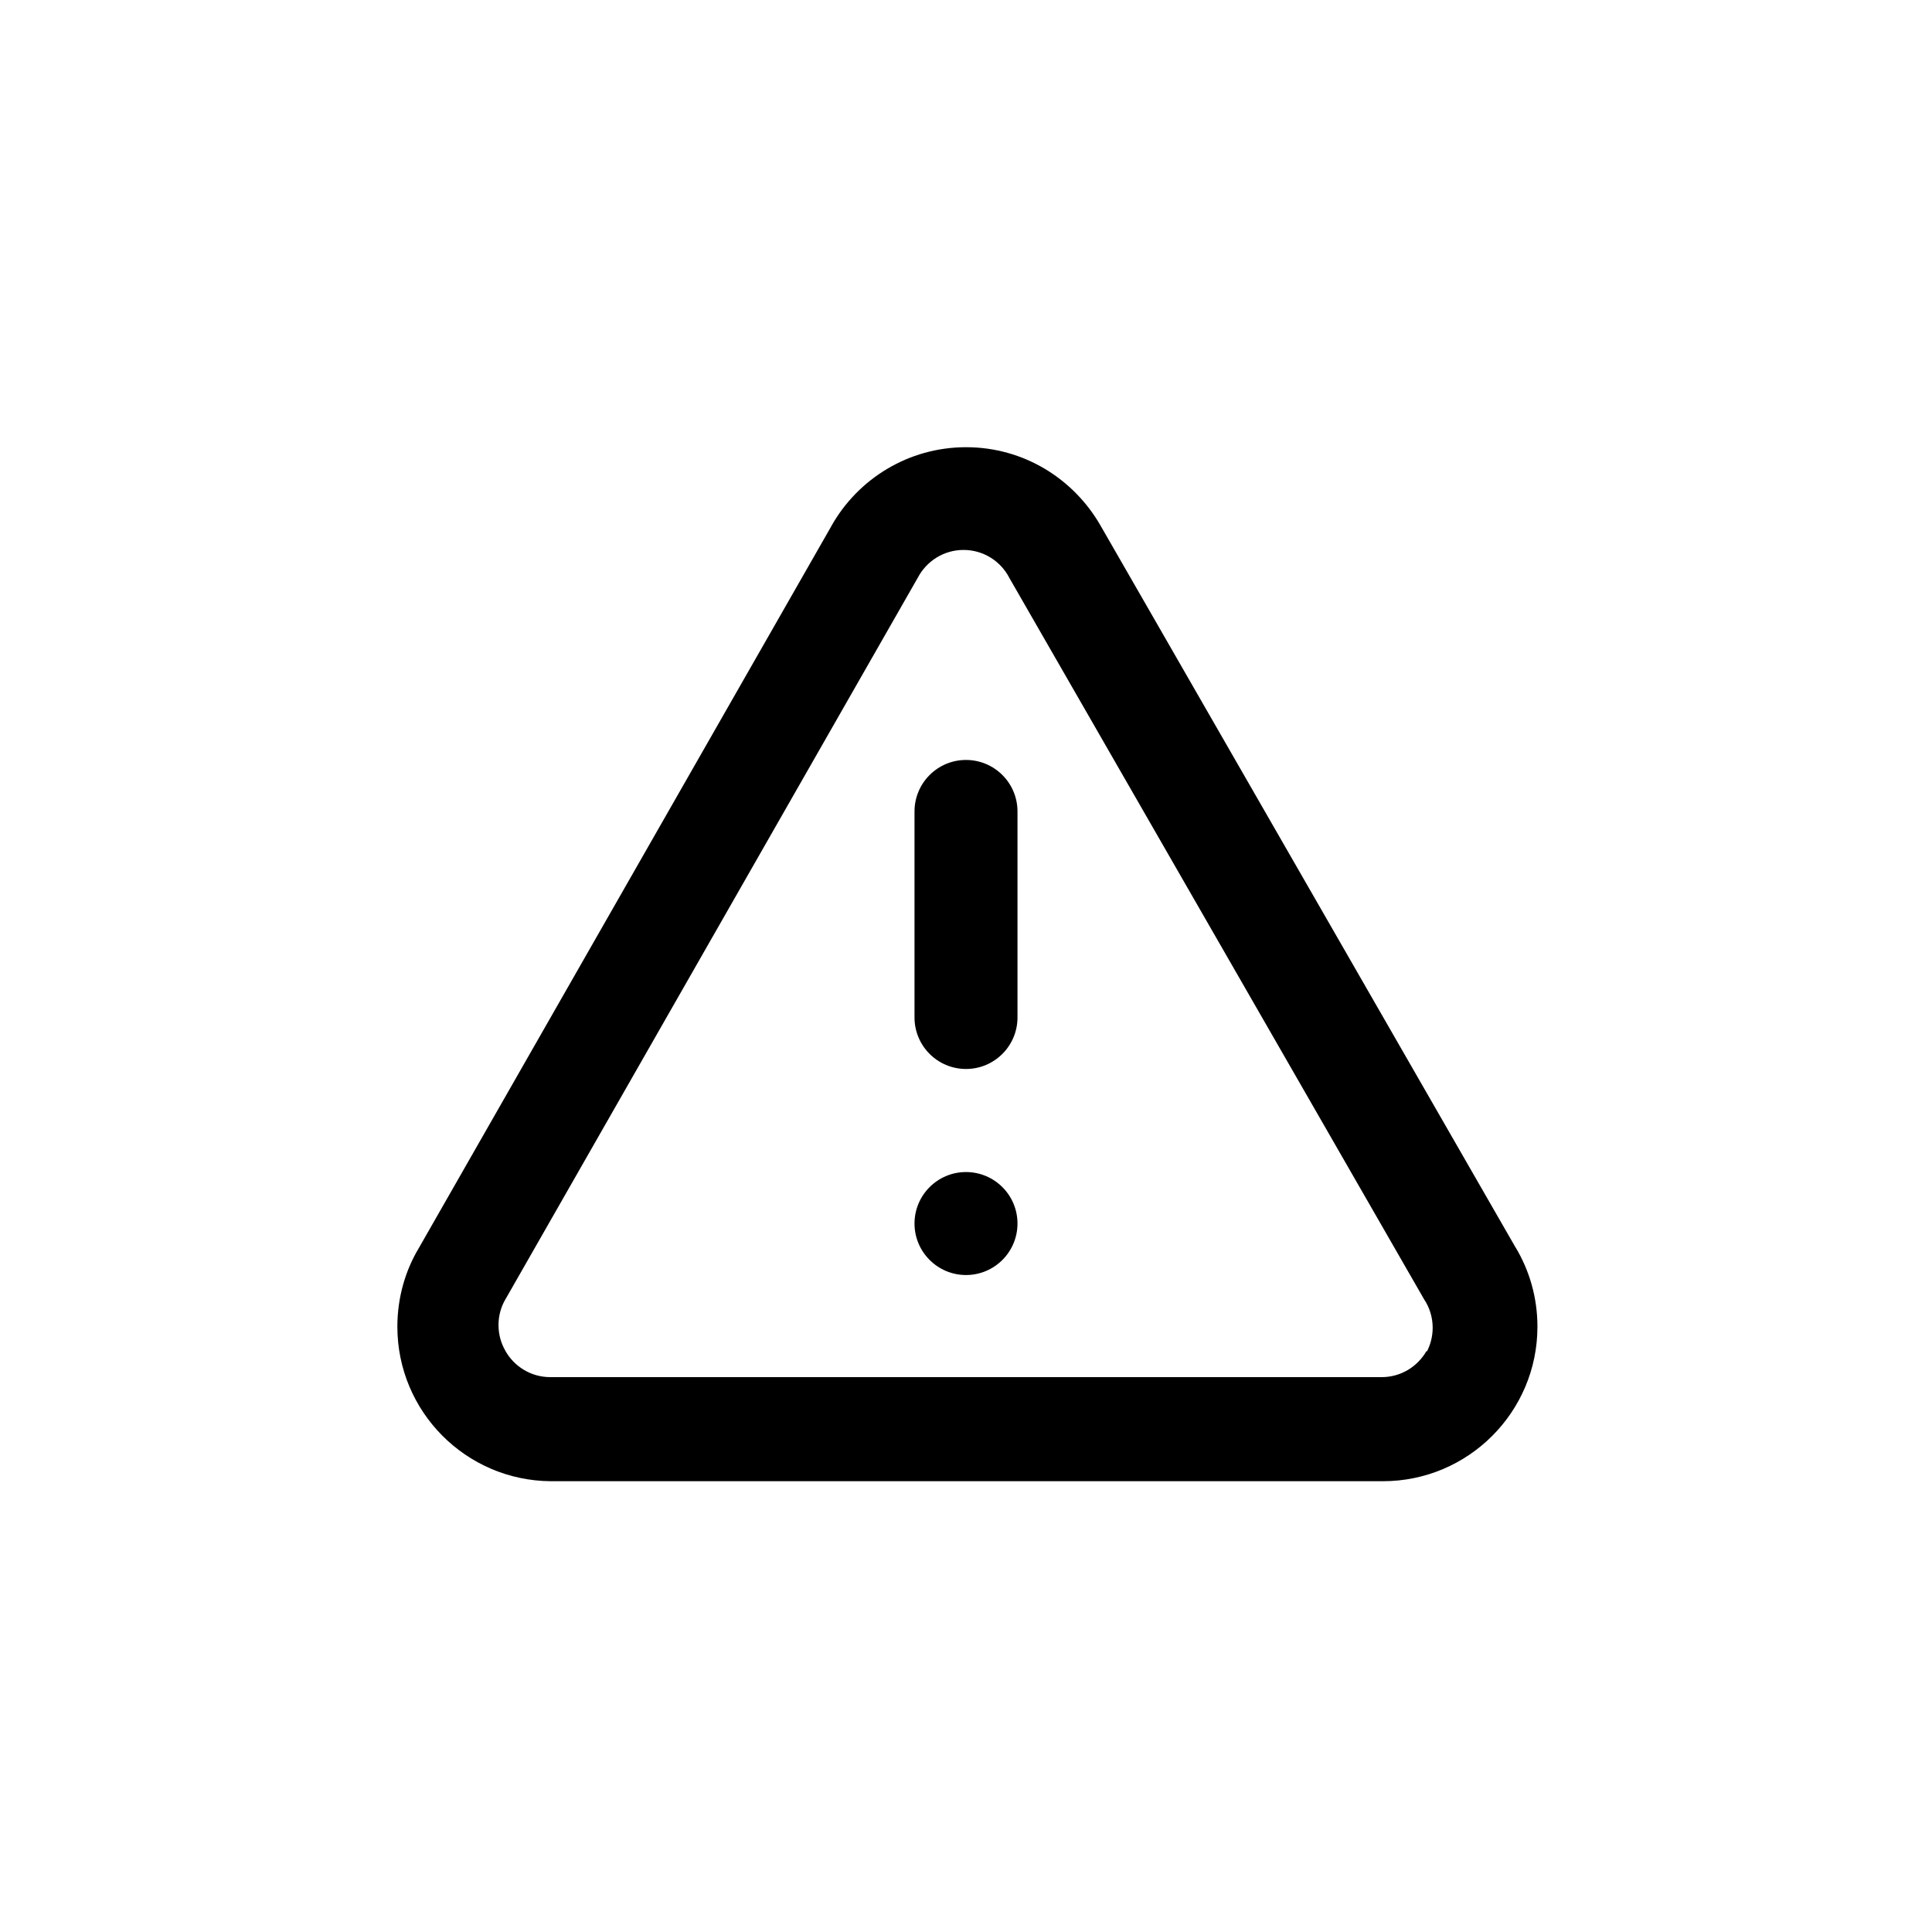 <!-- Generated by IcoMoon.io -->
<svg version="1.1" xmlns="http://www.w3.org/2000/svg" width="40" height="40" viewBox="0 0 40 40">
<title>ul-exclamation-triangle</title>
<path d="M20 24.266c-0.589 0-1.066 0.478-1.066 1.066s0.478 1.066 1.066 1.066c0.589 0 1.066-0.478 1.066-1.066v0c0-0.589-0.478-1.066-1.066-1.066v0zM31.382 25.834l-8.586-14.934c-0.558-0.986-1.6-1.641-2.794-1.641s-2.237 0.655-2.786 1.626l-0.008 0.016-8.534 14.934c-0.281 0.466-0.447 1.030-0.447 1.632 0 1.76 1.42 3.187 3.177 3.2h17.196c0.010 0 0.021 0 0.031 0 1.767 0 3.2-1.433 3.2-3.2 0-0.602-0.166-1.166-0.455-1.646l0.008 0.014zM29.536 27.968c-0.186 0.327-0.533 0.544-0.93 0.544-0.003 0-0.006 0-0.010 0h-17.194c-0.002 0-0.006 0-0.009 0-0.397 0-0.743-0.217-0.927-0.539l-0.002-0.006c-0.090-0.153-0.143-0.337-0.143-0.534s0.053-0.38 0.146-0.538l-0.002 0.005 8.534-14.934c0.181-0.347 0.538-0.58 0.95-0.58s0.769 0.233 0.946 0.574l0.003 0.006 8.586 14.934c0.111 0.166 0.178 0.37 0.178 0.589 0 0.182-0.046 0.354-0.126 0.505l0.003-0.006zM20 15.734c-0.589 0-1.066 0.478-1.066 1.066v0 4.266c0 0.589 0.478 1.066 1.066 1.066s1.066-0.478 1.066-1.066v0-4.266c0-0.589-0.478-1.066-1.066-1.066v0z"></path>
</svg>
